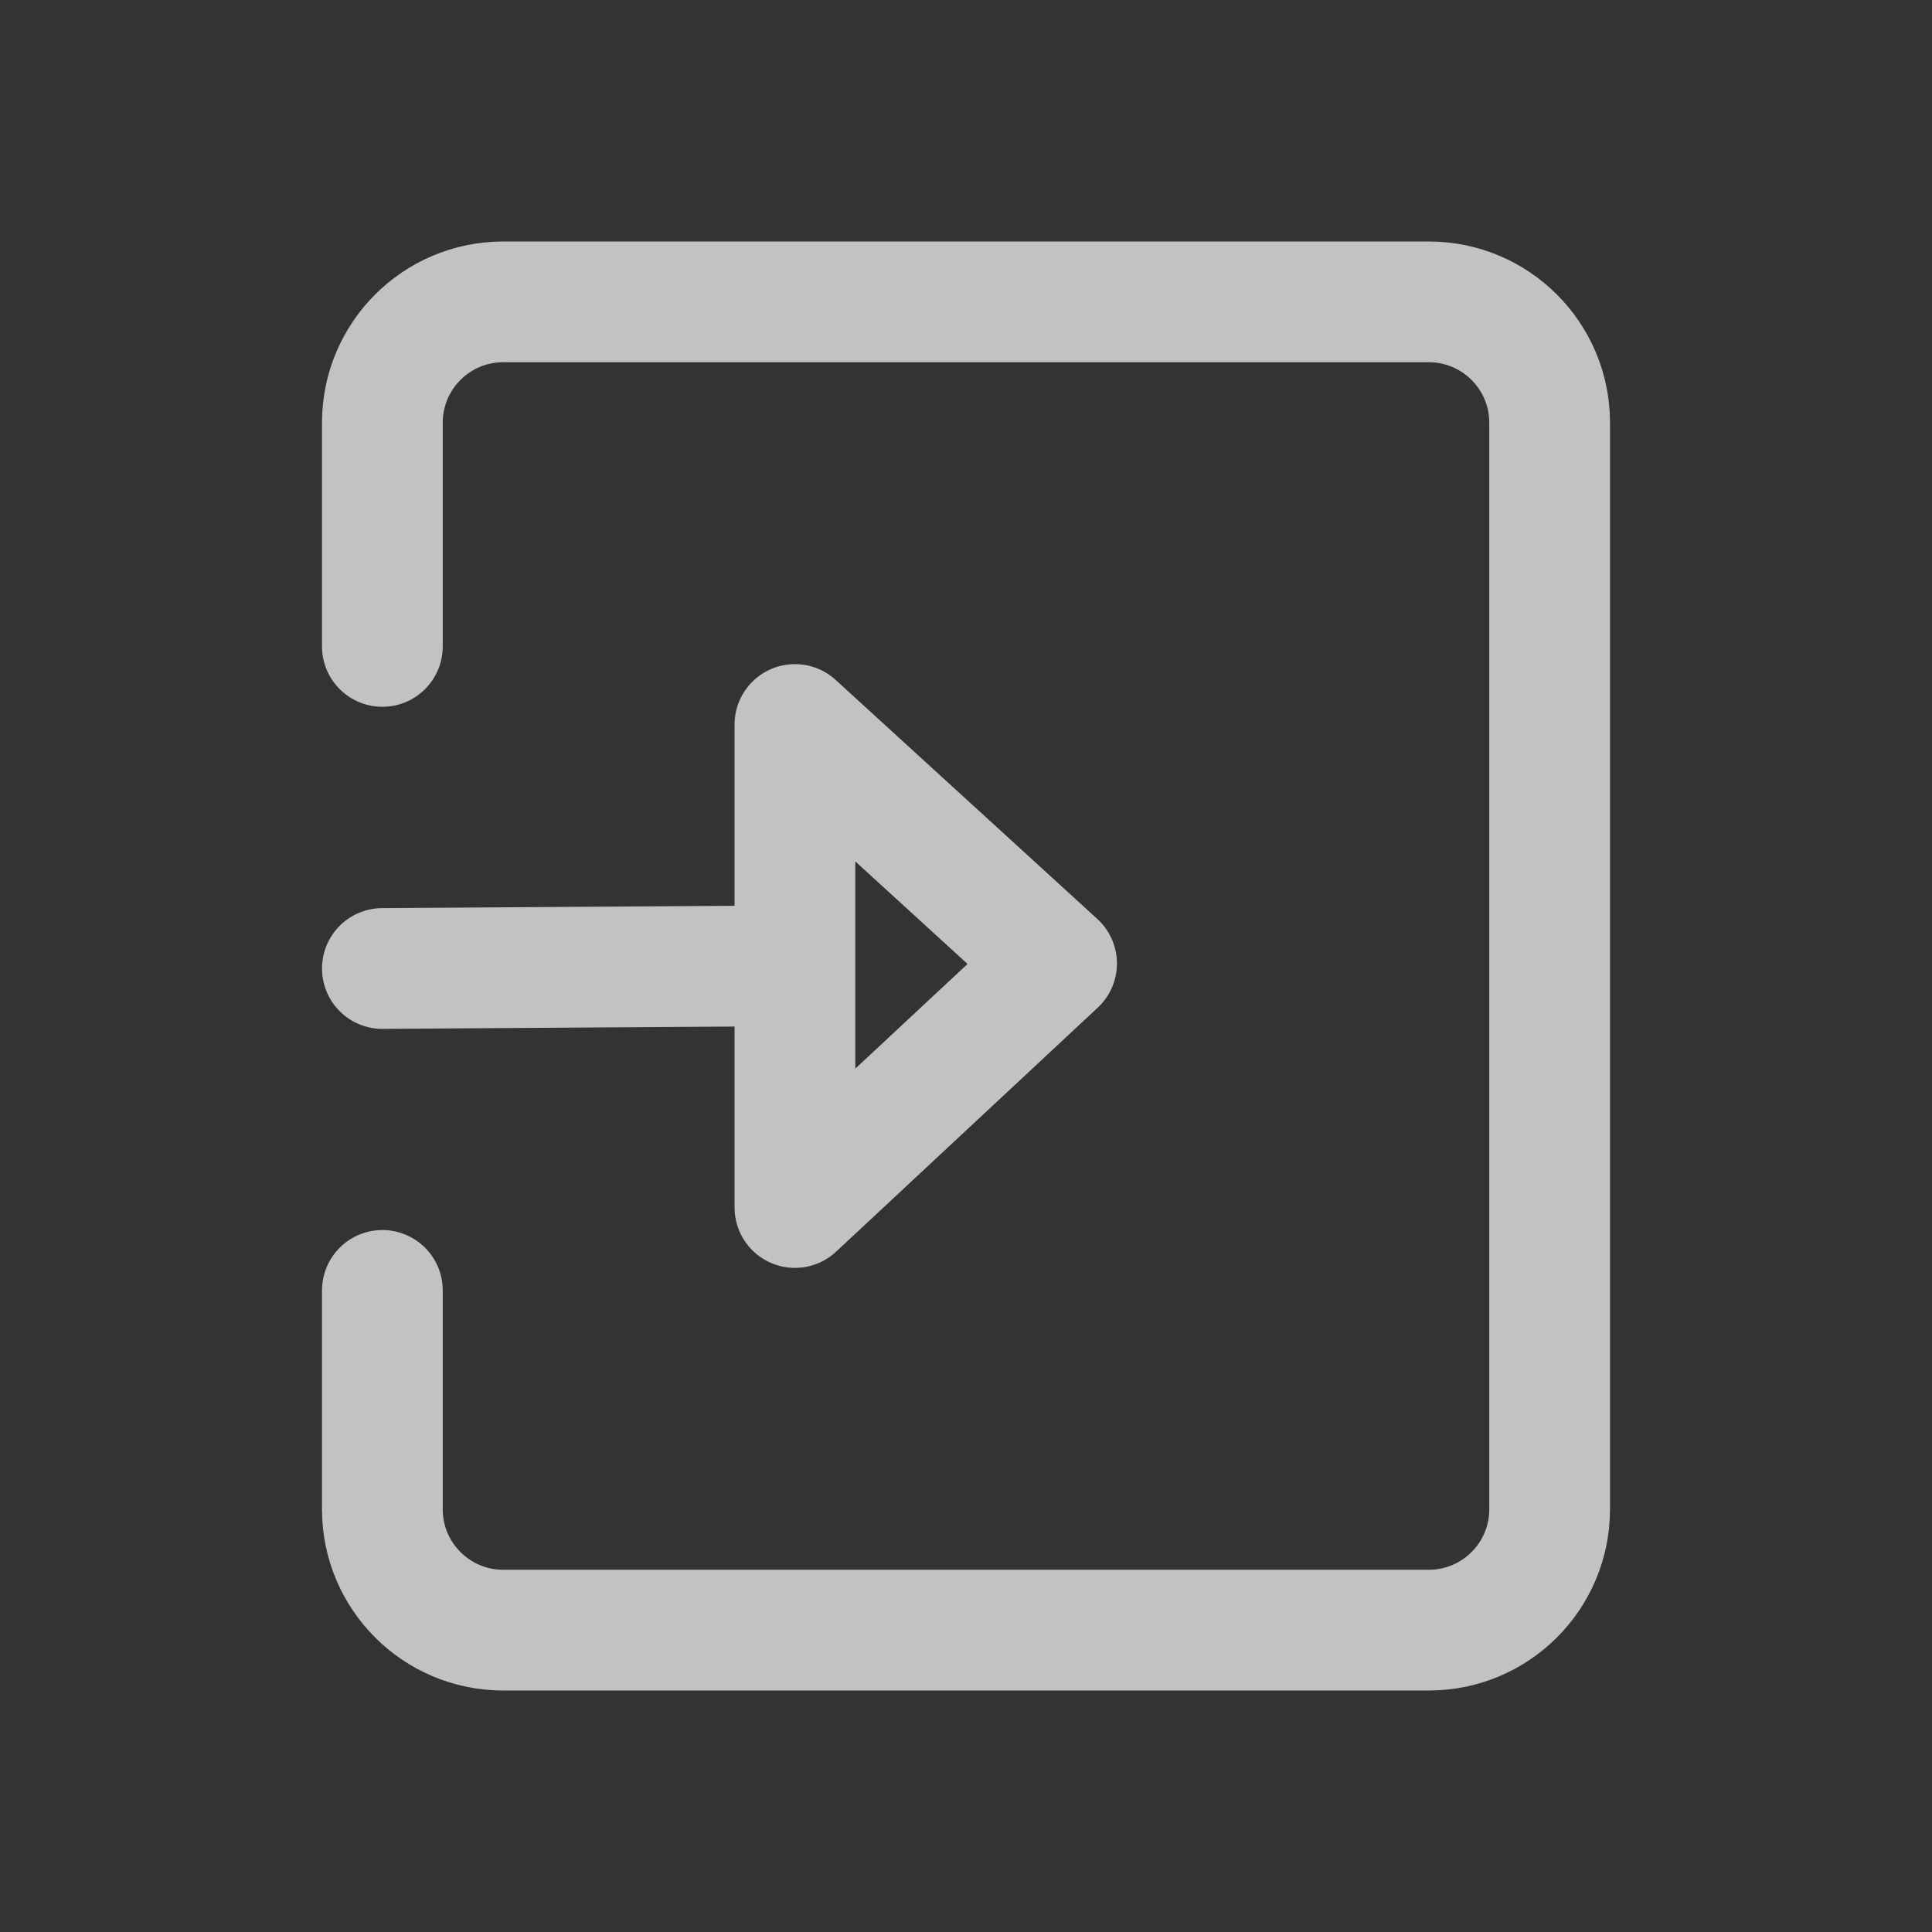 <svg xmlns="http://www.w3.org/2000/svg"
    width="24" height="24"
    viewBox="0 0 24 24">
    <rect x="0" y="0" width="24" height="24" fill="#333333" stroke="none"/>
    <path fill="none"
        stroke="#FFFFFF"
        stroke-opacity="0.7"
        stroke-width="1.5"
        stroke-linecap="round"
        stroke-linejoin="round"
        d="M4.75 16.03v2.72c0 .828.672 1.5 1.5 1.5h11.5c.828 0
 1.5-.672 1.5-1.5V5.25c0-.828-.672-1.5-1.5-1.5H6.25c-.828
 0-1.5.672-1.5 1.5v2.78m0 4.001L9.444 12
M9.875 9l3.25 2.969L9.875 15V9z"/>
</svg>